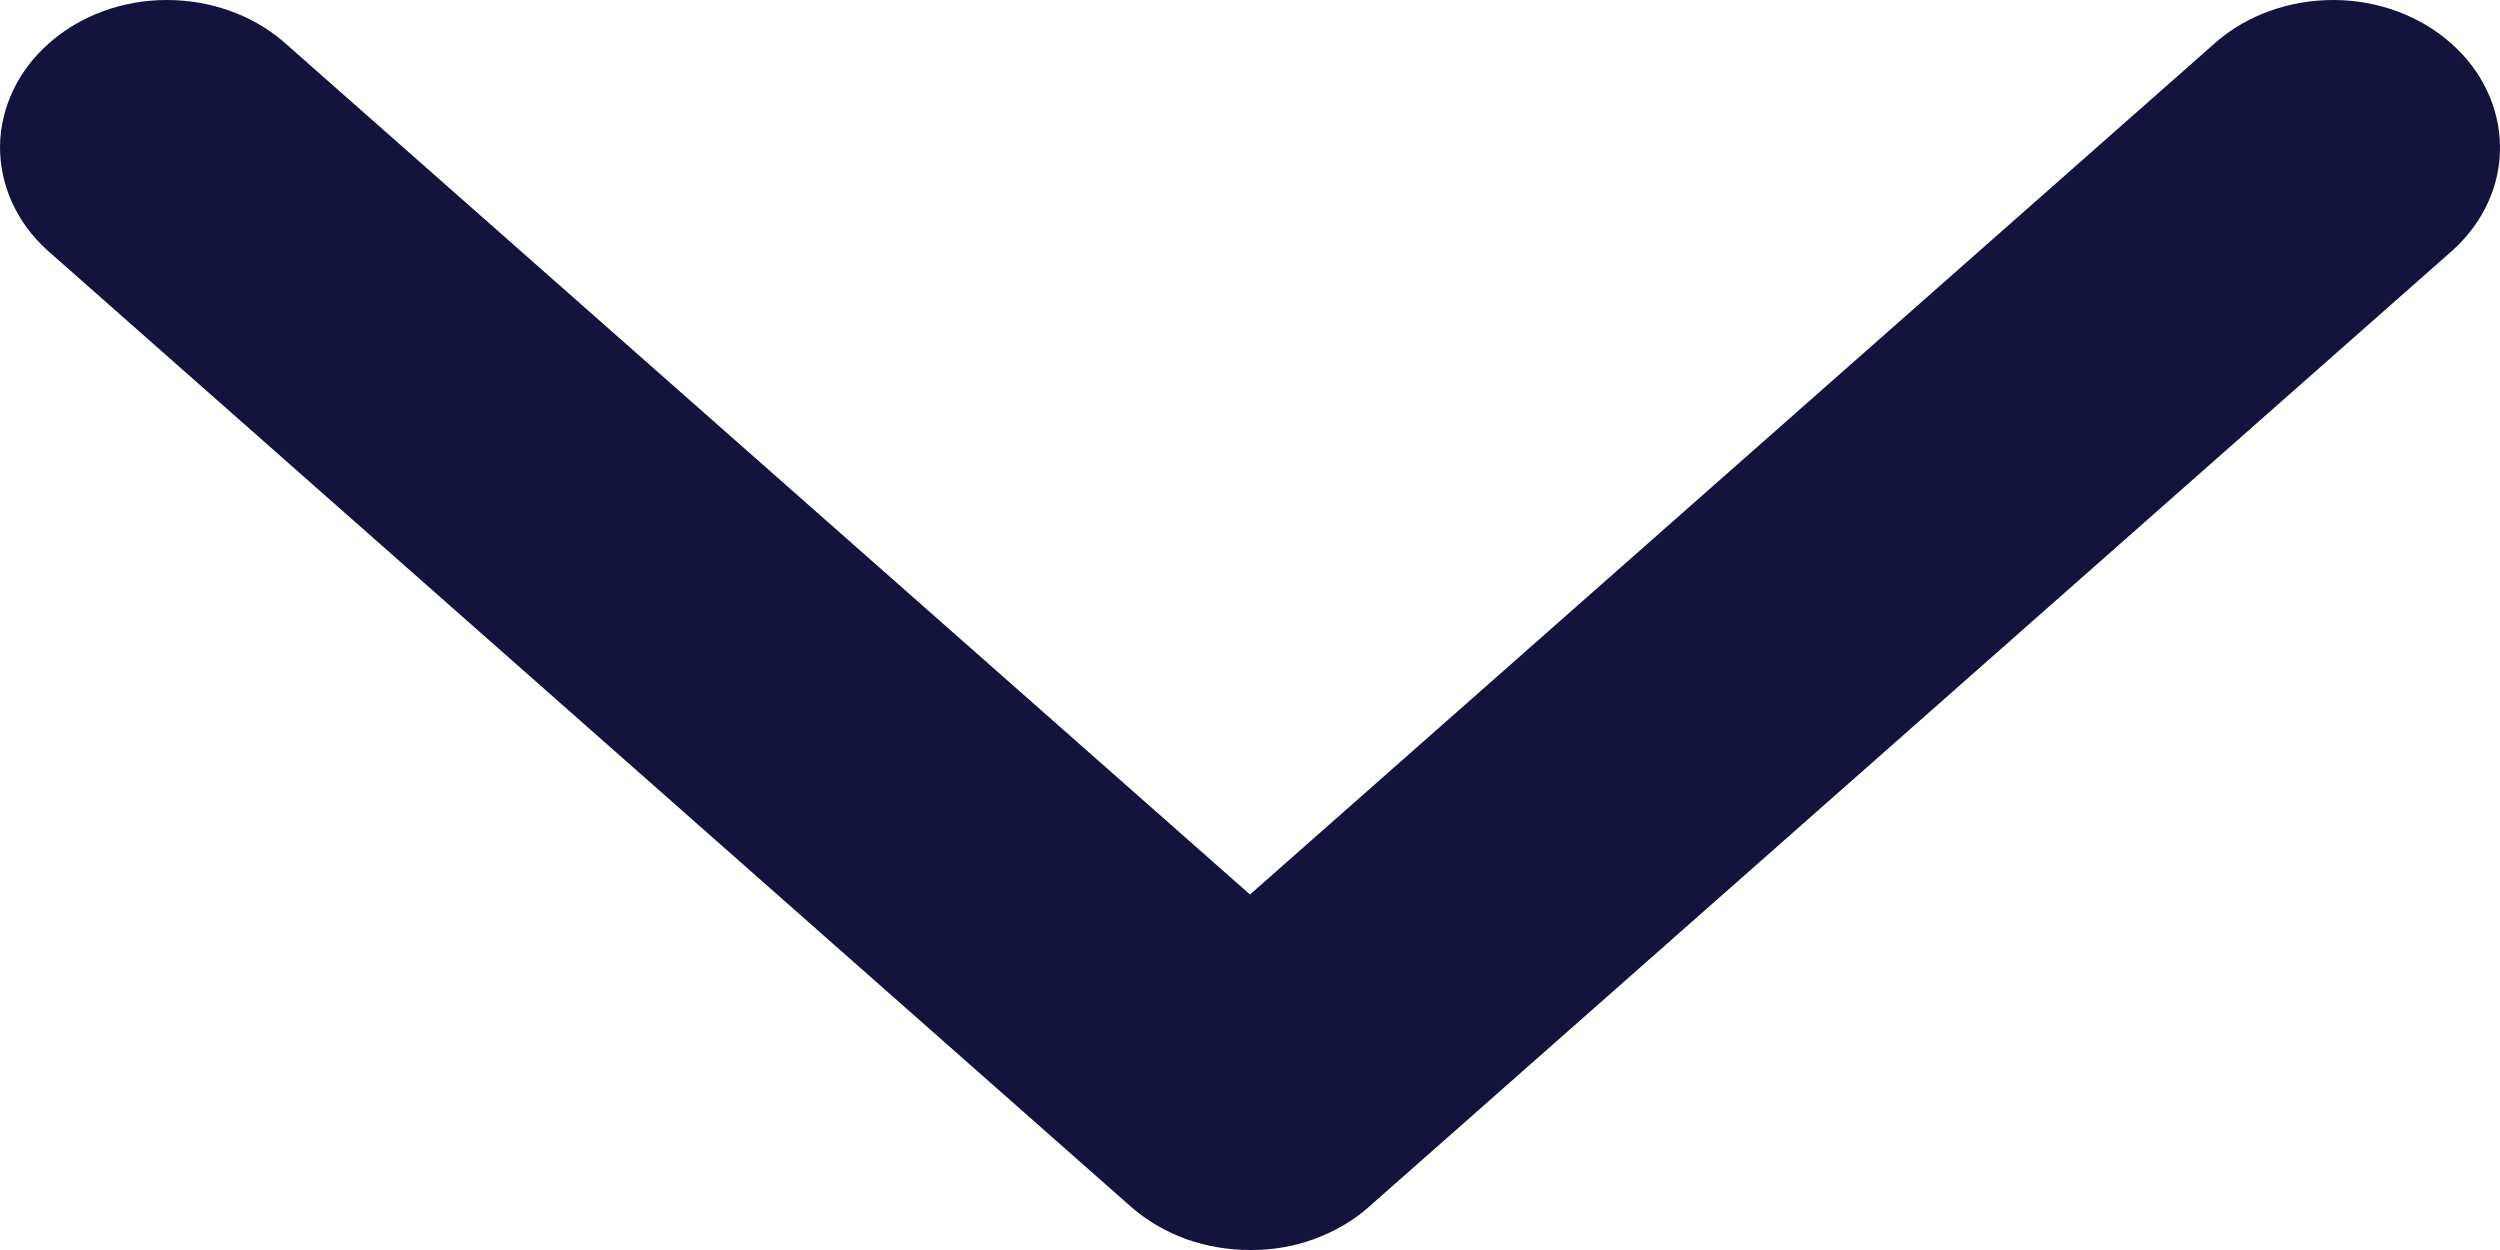 <svg width="10" height="5" viewBox="0 0 10 5" fill="none" xmlns="http://www.w3.org/2000/svg">
<path d="M1.133 0.166L5 3.578L8.867 0.166C8.993 0.058 9.162 -0.001 9.337 2.23084e-05C9.512 0.001 9.68 0.063 9.804 0.173C9.928 0.282 9.998 0.43 10 0.585C10.002 0.74 9.934 0.889 9.812 1L5.475 4.828C5.413 4.883 5.339 4.926 5.257 4.956C5.176 4.986 5.088 5.001 5 5C4.912 5 4.825 4.985 4.743 4.956C4.662 4.926 4.588 4.883 4.525 4.828L0.188 1C0.066 0.889 -0.001 0.74 2.47955e-05 0.585C0.002 0.43 0.072 0.282 0.196 0.173C0.32 0.063 0.488 0.001 0.663 2.23084e-05C0.838 -0.001 1.007 0.058 1.133 0.166Z" fill="#14133E"/>
</svg>
